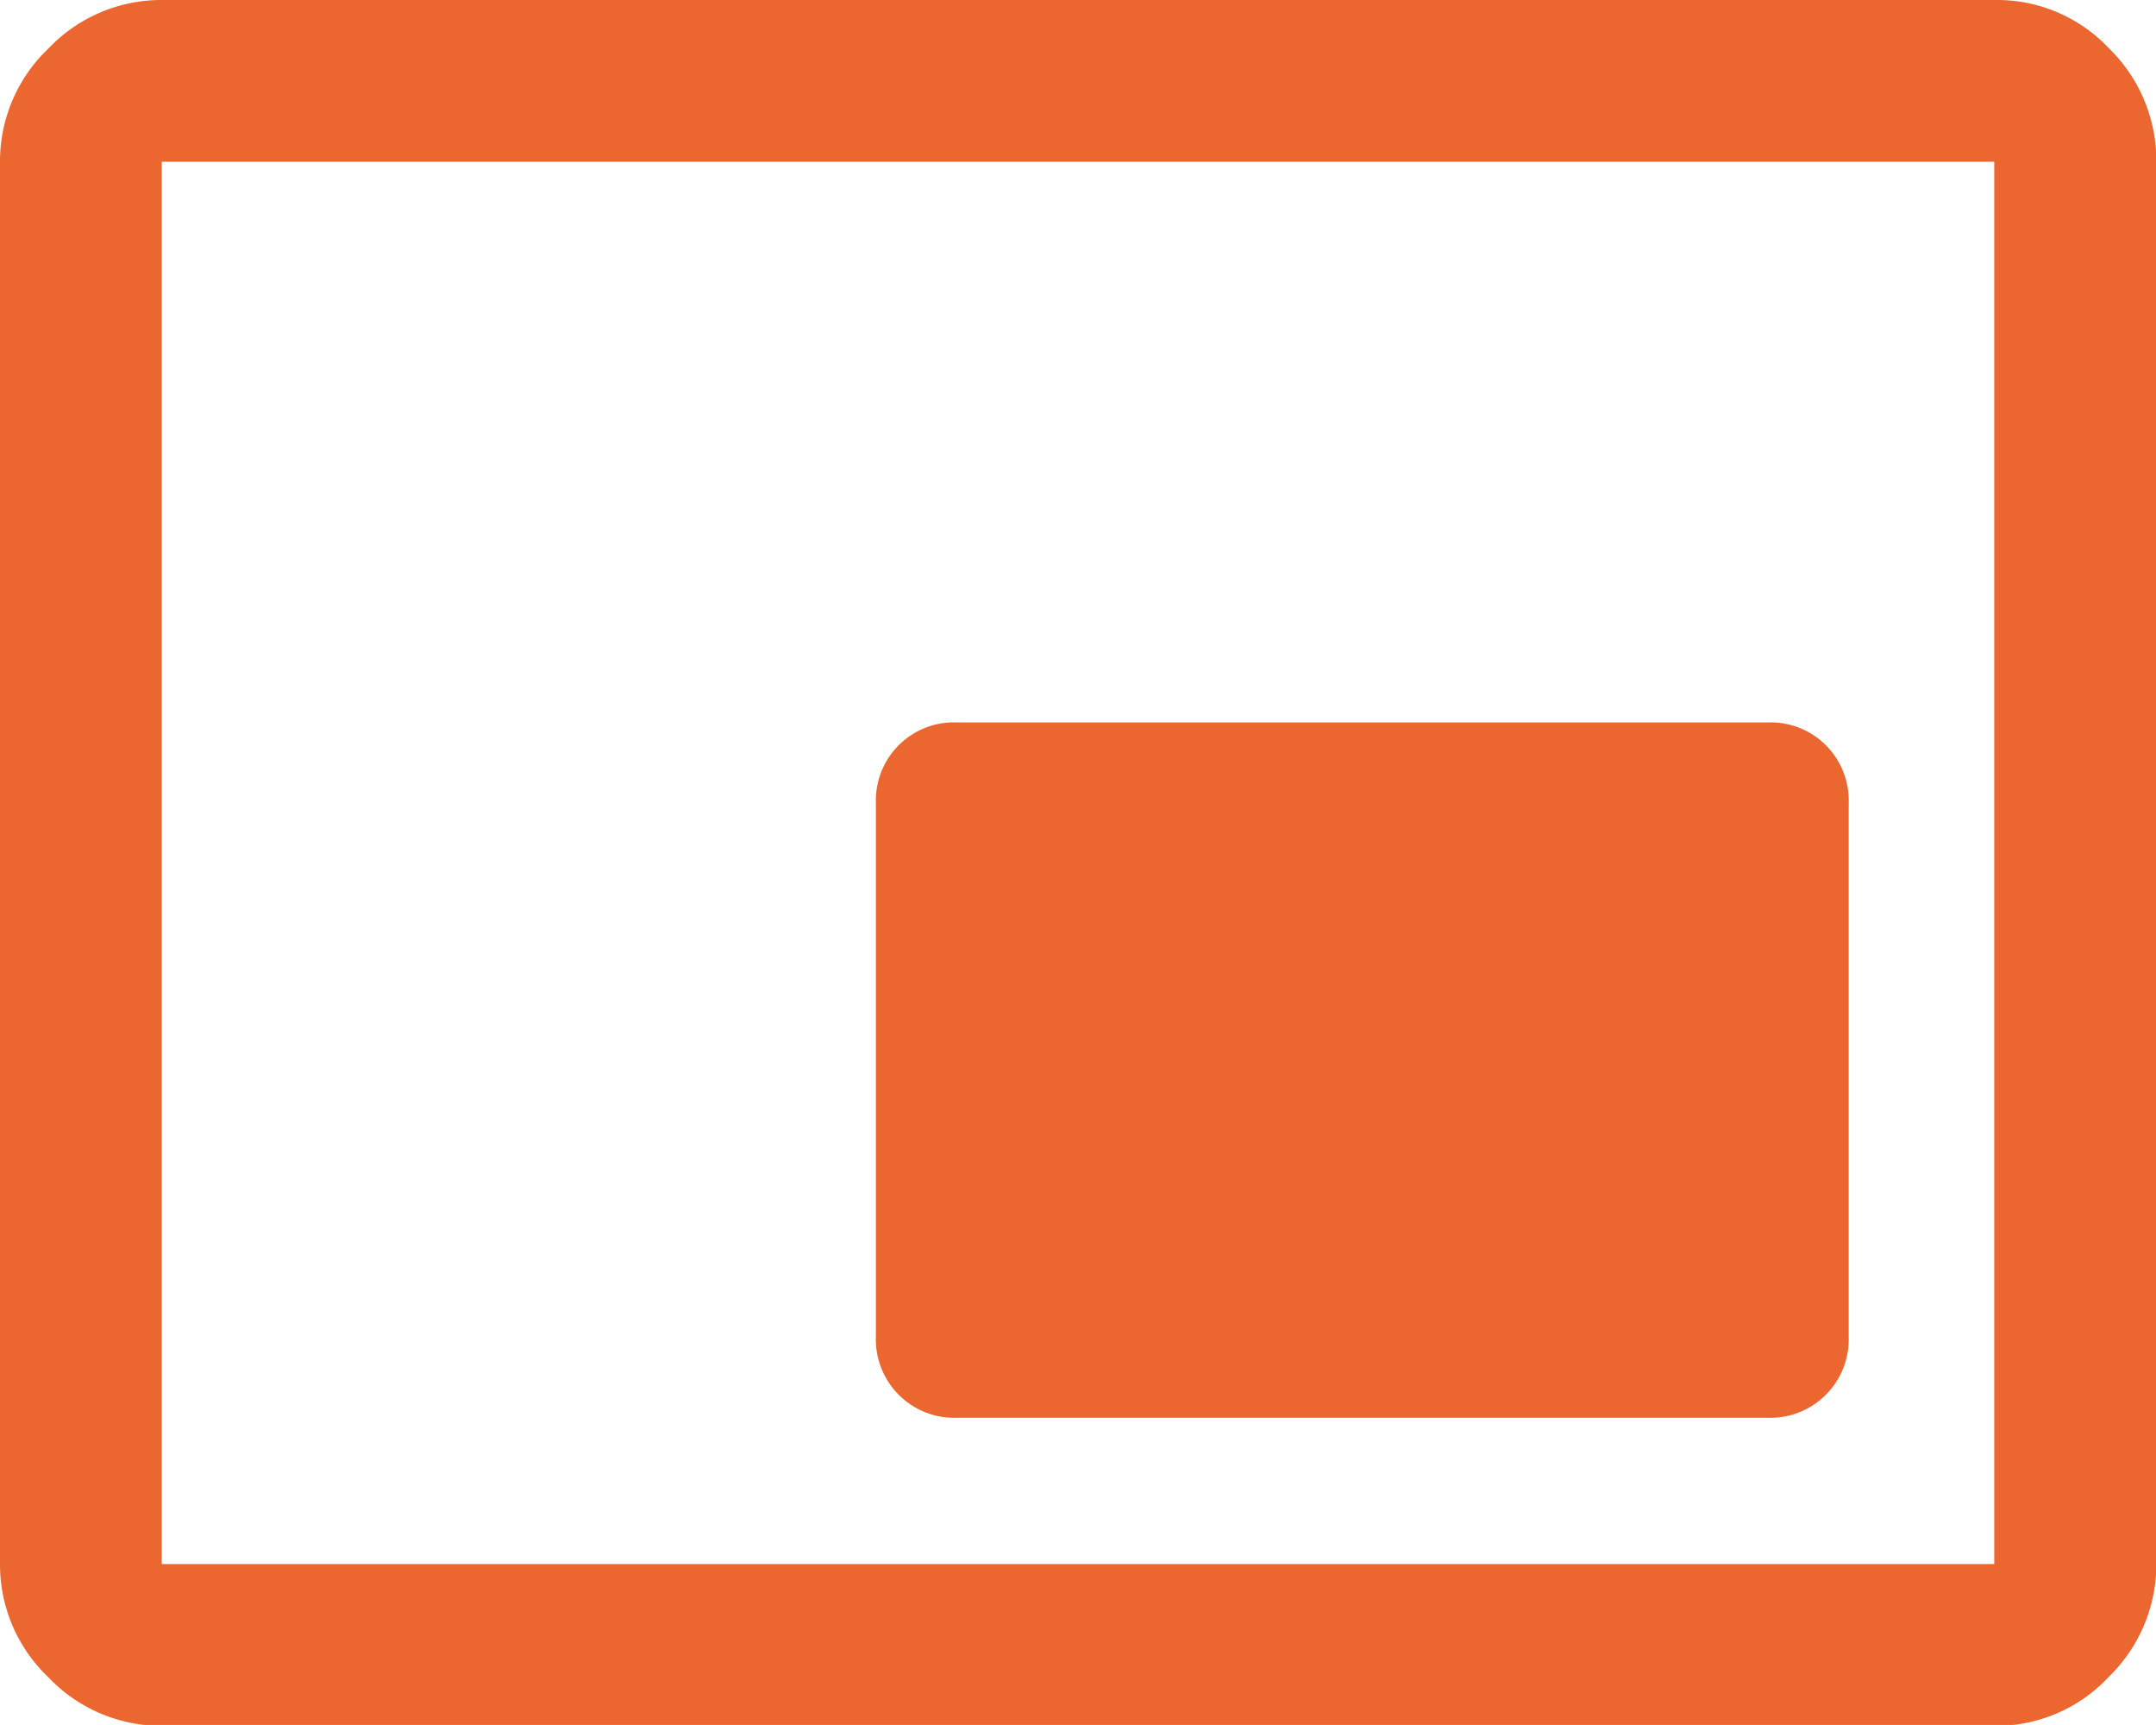 <svg xmlns="http://www.w3.org/2000/svg" viewBox="0 0 123.69 98.95"><defs><style>.cls-1{fill:#eb672f;}</style></defs><g id="Capa_2" data-name="Capa 2"><g id="iconos"><path class="cls-1" d="M54.89,81.33h46.54a4.5,4.5,0,0,0,4.63-4.64V46.07a4.48,4.48,0,0,0-4.63-4.63H54.89a4.48,4.48,0,0,0-4.64,4.63V76.69a4.5,4.5,0,0,0,4.64,4.64ZM9.28,99a8.93,8.93,0,0,1-6.5-2.78A8.93,8.93,0,0,1,0,89.67V9.28a8.93,8.93,0,0,1,2.78-6.5A8.93,8.93,0,0,1,9.28,0H114.41A8.83,8.83,0,0,1,121,2.78a9,9,0,0,1,2.71,6.5V89.67a9,9,0,0,1-2.71,6.5A8.83,8.83,0,0,1,114.41,99Zm0-9.28v0Zm0,0H114.41V9.28H9.28Z"/></g></g></svg>